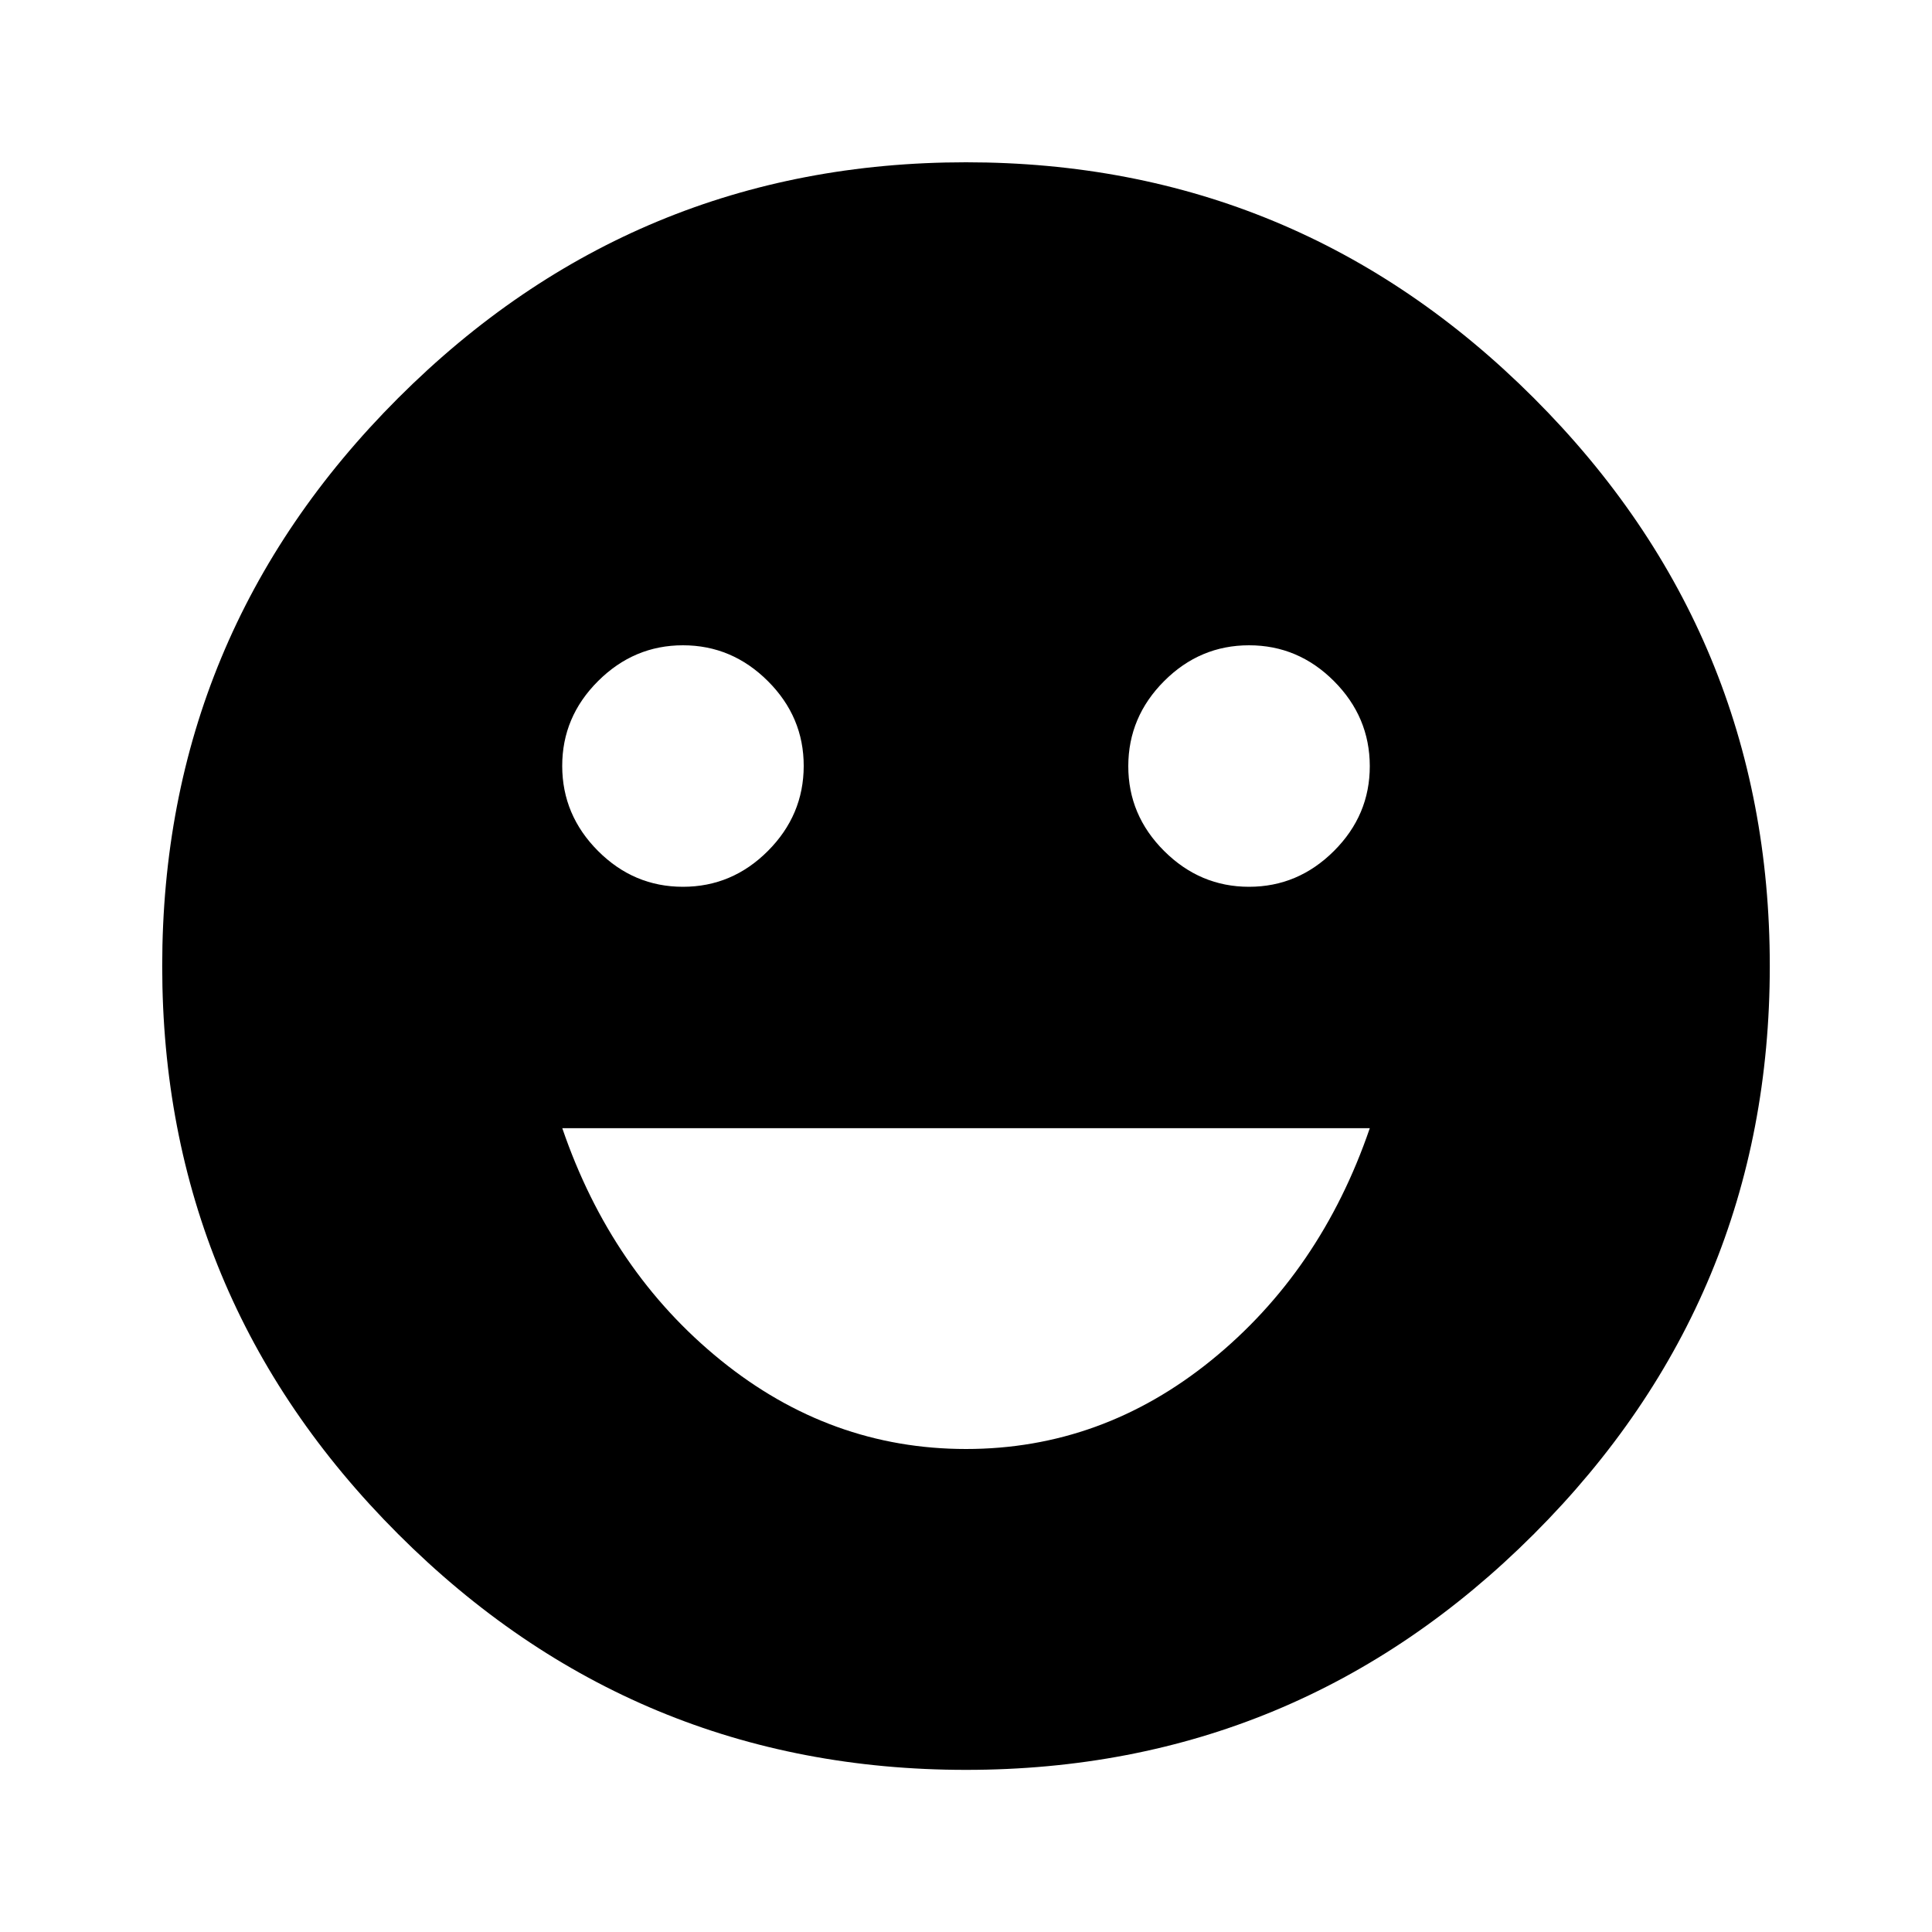 <!-- Generated by IcoMoon.io -->
<svg version="1.1" xmlns="http://www.w3.org/2000/svg" width="24" height="24" viewBox="0 0 24 24">
<title>emoji_emotions</title>
<path d="M15.516 11.016q0.609 0 1.055-0.445t0.445-1.055-0.445-1.055-1.055-0.445-1.055 0.445-0.445 1.055 0.445 1.055 1.055 0.445zM12 18q1.688 0 3.047-1.102t1.969-2.883h-10.031q0.609 1.781 1.969 2.883t3.047 1.102zM8.484 8.016q-0.609 0-1.055 0.445t-0.445 1.055 0.445 1.055 1.055 0.445 1.055-0.445 0.445-1.055-0.445-1.055-1.055-0.445zM12 2.016q4.125 0 7.055 2.93t2.93 7.055-2.93 7.055-7.055 2.93-7.055-2.93-2.93-7.055 2.93-7.055 7.055-2.93z"></path>
</svg>
